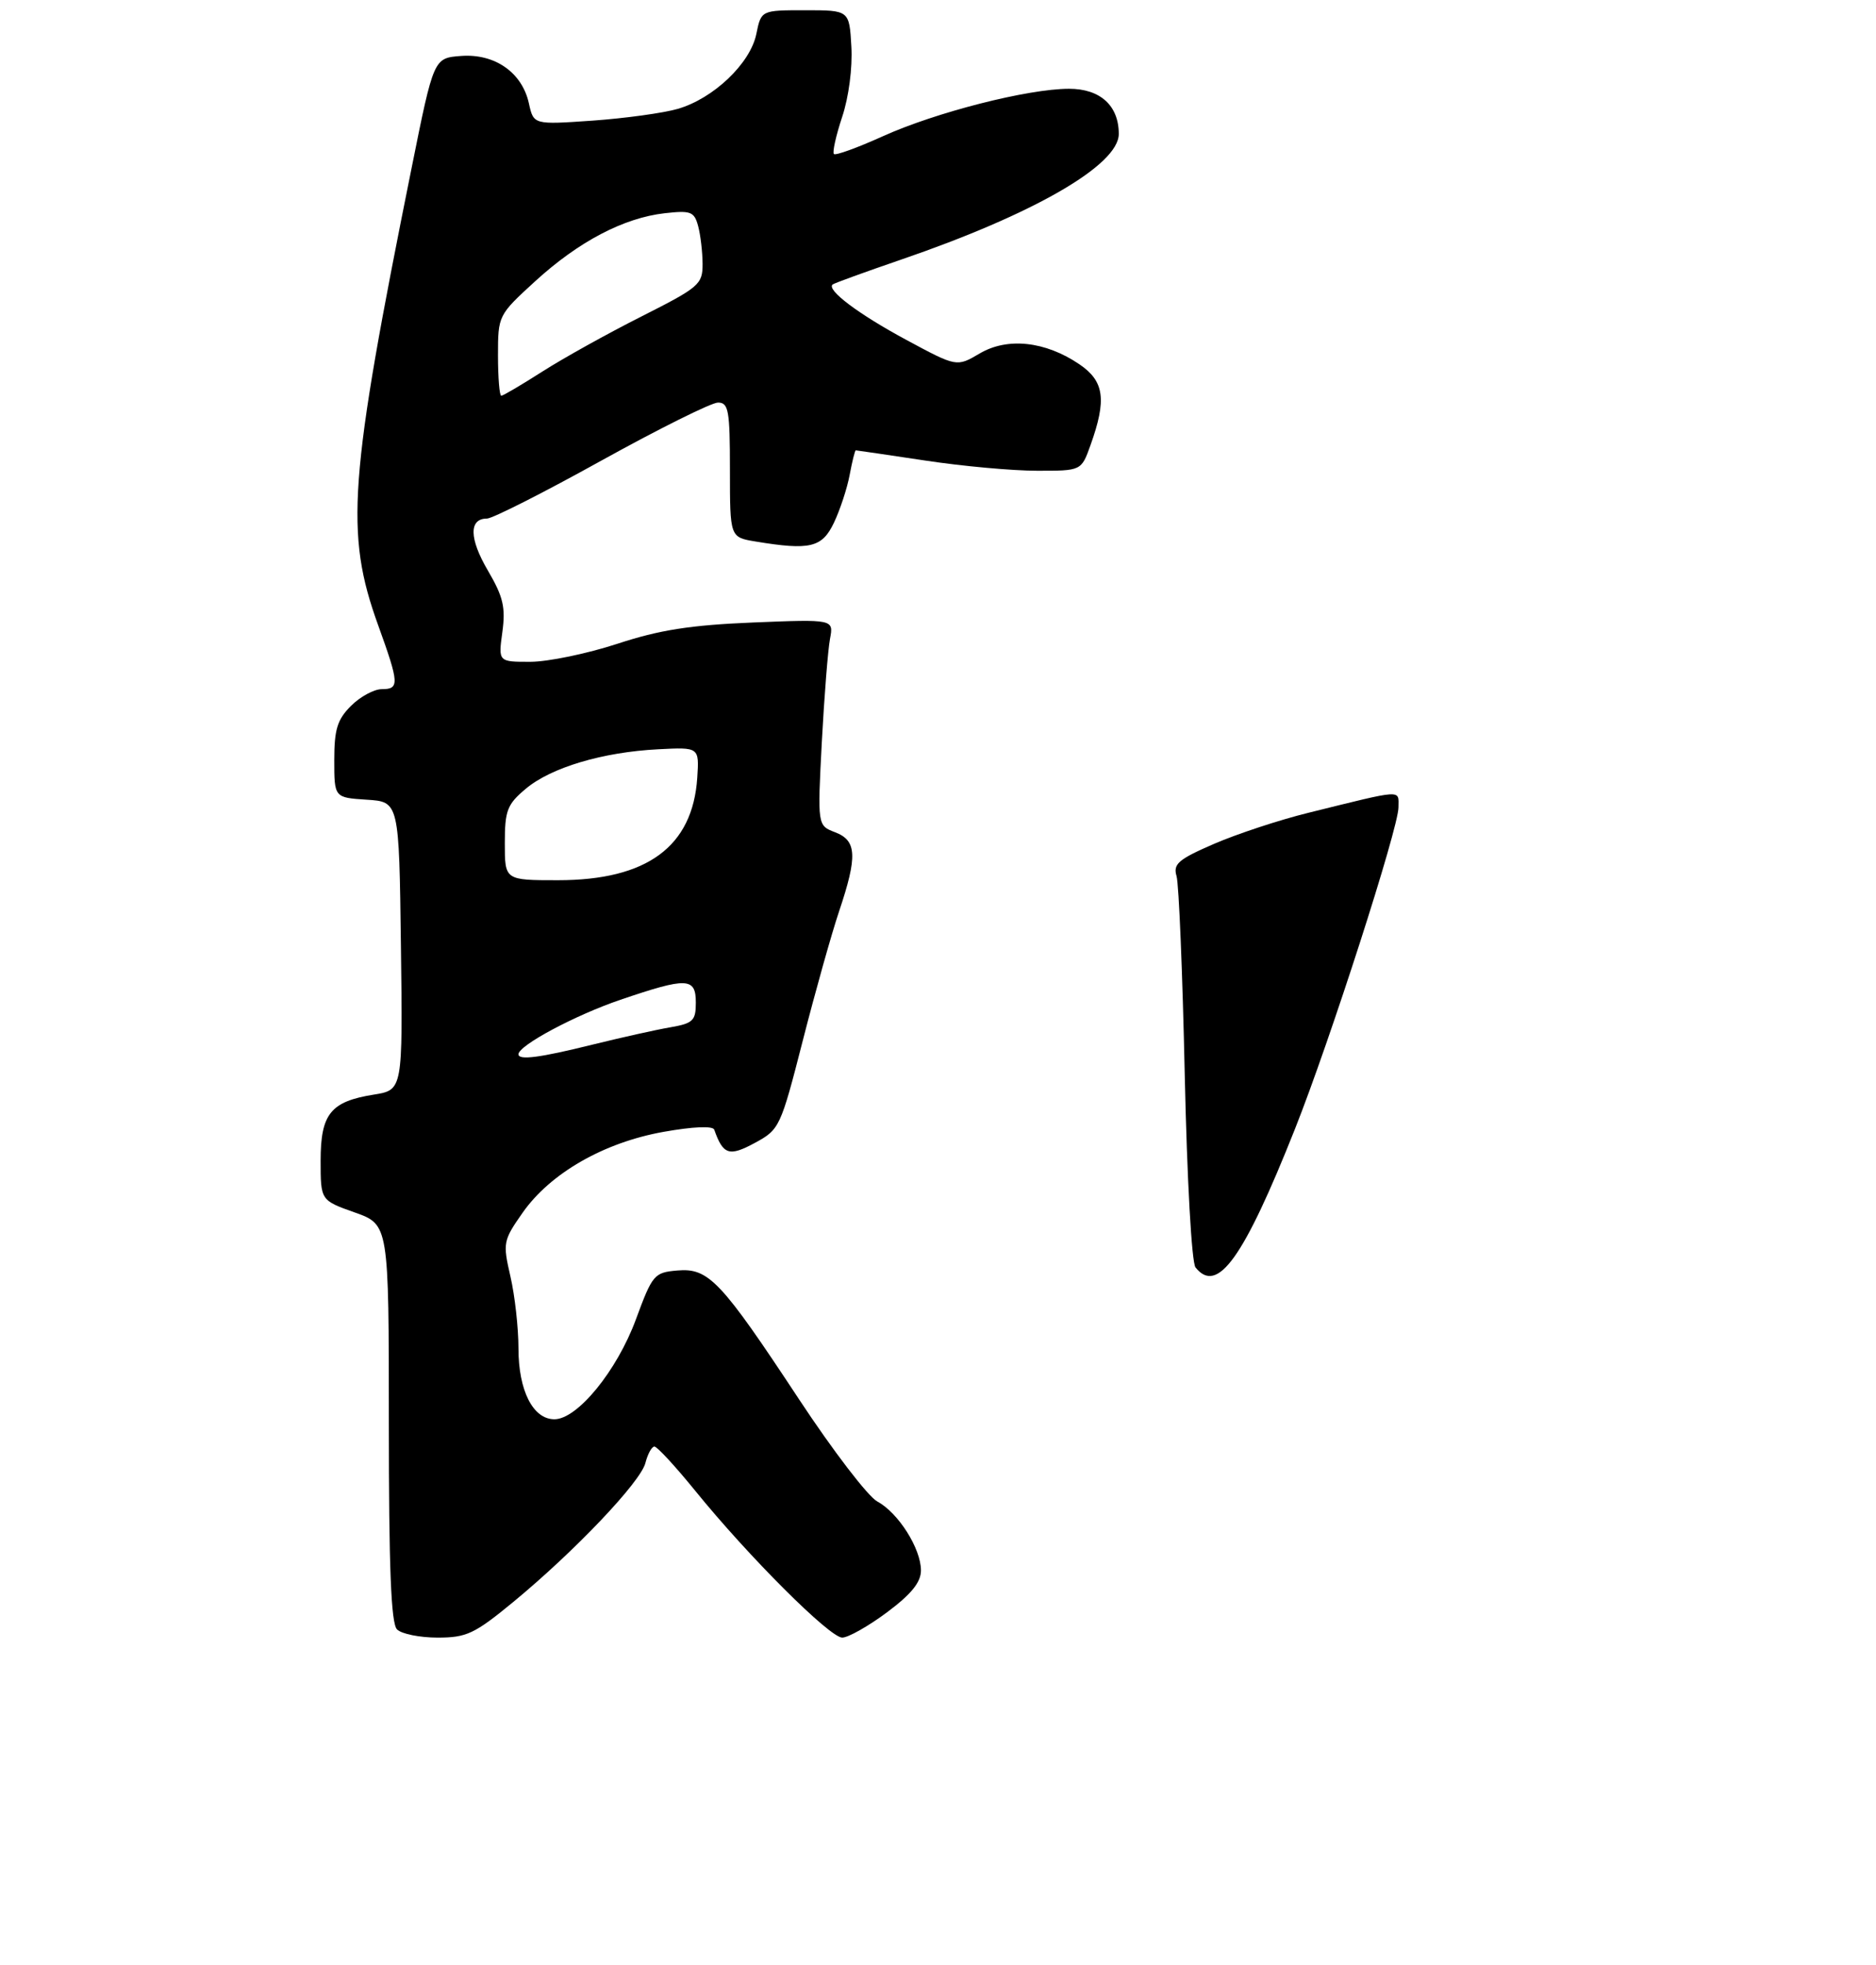<?xml version="1.0" encoding="UTF-8" standalone="no"?>
<!DOCTYPE svg PUBLIC "-//W3C//DTD SVG 1.1//EN" "http://www.w3.org/Graphics/SVG/1.1/DTD/svg11.dtd" >
<svg xmlns="http://www.w3.org/2000/svg" xmlns:xlink="http://www.w3.org/1999/xlink" version="1.1" viewBox="0 0 275 288">
 <g >
 <path fill="currentColor"
d=" M 75.20 234.81 C 84.24 227.36 93.91 217.19 94.61 214.40 C 94.95 213.08 95.54 212.00 95.93 212.00 C 96.33 212.00 99.02 214.92 101.92 218.49 C 109.71 228.09 121.63 240.00 123.46 240.00 C 124.33 240.00 127.29 238.33 130.03 236.29 C 133.60 233.62 135.00 231.89 135.00 230.15 C 135.00 226.95 131.68 221.70 128.60 220.05 C 127.25 219.33 122.10 212.61 117.16 205.12 C 105.65 187.67 103.88 185.80 99.28 186.20 C 95.90 186.49 95.64 186.79 93.21 193.38 C 90.44 200.89 84.64 208.00 81.27 208.00 C 78.13 208.00 76.00 203.80 76.00 197.61 C 76.00 194.61 75.47 189.86 74.82 187.06 C 73.69 182.14 73.75 181.81 76.61 177.73 C 80.67 171.94 88.49 167.45 97.26 165.88 C 101.58 165.11 104.50 164.98 104.70 165.56 C 106.00 169.25 106.88 169.54 110.65 167.50 C 114.27 165.54 114.42 165.23 117.68 152.50 C 119.51 145.35 121.90 136.83 123.00 133.56 C 125.72 125.47 125.60 123.18 122.41 121.97 C 119.83 120.98 119.83 120.98 120.47 108.74 C 120.83 102.01 121.37 95.21 121.67 93.62 C 122.21 90.75 122.21 90.75 110.36 91.23 C 101.21 91.61 96.67 92.32 90.50 94.35 C 86.10 95.79 80.37 96.98 77.77 96.99 C 73.04 97.00 73.04 97.00 73.64 92.63 C 74.13 89.01 73.77 87.46 71.52 83.62 C 68.77 78.94 68.72 76.00 71.38 76.00 C 72.18 76.00 79.73 72.18 88.16 67.50 C 96.60 62.83 104.29 59.00 105.25 59.00 C 106.80 59.00 107.00 60.14 107.00 68.87 C 107.00 78.74 107.00 78.74 110.75 79.36 C 118.75 80.68 120.51 80.26 122.25 76.60 C 123.14 74.73 124.18 71.58 124.55 69.60 C 124.92 67.62 125.32 66.00 125.45 66.00 C 125.57 66.00 130.14 66.67 135.59 67.49 C 141.04 68.32 148.43 68.99 152.01 68.99 C 158.51 69.00 158.51 69.00 159.85 65.25 C 162.25 58.56 161.88 55.87 158.23 53.39 C 153.23 50.00 147.68 49.40 143.60 51.81 C 140.24 53.79 140.24 53.79 132.87 49.82 C 125.84 46.04 121.10 42.47 122.06 41.69 C 122.30 41.50 126.78 39.87 132.00 38.08 C 151.51 31.40 164.00 24.20 164.00 19.63 C 164.00 15.47 161.27 13.00 156.69 13.01 C 150.65 13.02 137.12 16.47 129.37 19.99 C 125.69 21.65 122.48 22.82 122.24 22.57 C 122.00 22.33 122.54 19.88 123.45 17.14 C 124.42 14.24 124.98 9.92 124.80 6.83 C 124.50 1.50 124.50 1.50 118.04 1.50 C 111.58 1.50 111.58 1.50 110.87 4.98 C 109.99 9.30 104.58 14.45 99.34 15.96 C 97.23 16.57 91.61 17.34 86.86 17.68 C 78.22 18.28 78.22 18.28 77.53 15.15 C 76.54 10.63 72.54 7.83 67.59 8.20 C 63.58 8.50 63.58 8.50 60.36 24.50 C 51.12 70.33 50.55 78.13 55.43 91.62 C 58.53 100.21 58.58 101.00 55.95 101.00 C 54.83 101.00 52.80 102.10 51.45 103.45 C 49.44 105.46 49.00 106.90 49.00 111.40 C 49.00 116.89 49.00 116.89 53.75 117.20 C 58.50 117.50 58.50 117.50 58.77 138.62 C 59.04 159.74 59.04 159.74 54.80 160.42 C 48.46 161.43 47.00 163.24 47.00 170.11 C 47.00 175.92 47.00 175.92 52.00 177.69 C 57.00 179.47 57.00 179.47 57.00 208.53 C 57.00 229.81 57.32 237.92 58.20 238.80 C 58.86 239.46 61.54 240.00 64.15 240.00 C 68.39 240.00 69.56 239.45 75.20 234.81 Z  M 175.25 185.75 C 174.68 185.04 174.01 172.92 173.67 157.50 C 173.35 142.65 172.81 129.56 172.47 128.41 C 171.94 126.62 172.71 125.95 177.97 123.67 C 181.33 122.22 187.55 120.16 191.79 119.12 C 205.92 115.63 205.00 115.68 205.00 118.32 C 205.00 121.35 194.97 152.51 189.81 165.50 C 182.29 184.42 178.45 189.77 175.25 185.75 Z  M 76.00 154.51 C 76.00 153.22 84.33 148.77 90.95 146.52 C 100.74 143.19 102.00 143.24 102.00 146.95 C 102.00 149.59 101.59 149.98 98.25 150.56 C 96.19 150.91 91.05 152.06 86.83 153.10 C 79.13 155.01 76.00 155.42 76.00 154.51 Z  M 74.00 123.59 C 74.00 118.78 74.34 117.89 77.07 115.60 C 80.76 112.49 88.36 110.22 96.50 109.81 C 102.50 109.50 102.50 109.50 102.21 113.98 C 101.54 124.08 94.85 129.00 81.79 129.00 C 74.00 129.00 74.00 129.00 74.00 123.59 Z  M 73.00 52.10 C 73.00 46.23 73.03 46.18 78.46 41.21 C 84.82 35.40 91.43 31.93 97.44 31.25 C 101.27 30.82 101.77 31.01 102.34 33.14 C 102.69 34.44 102.98 36.93 102.99 38.68 C 103.00 41.68 102.50 42.10 94.03 46.38 C 89.09 48.87 82.56 52.50 79.51 54.45 C 76.46 56.40 73.74 58.00 73.48 58.00 C 73.22 58.00 73.00 55.35 73.00 52.10 Z "/>
</g>
</svg>